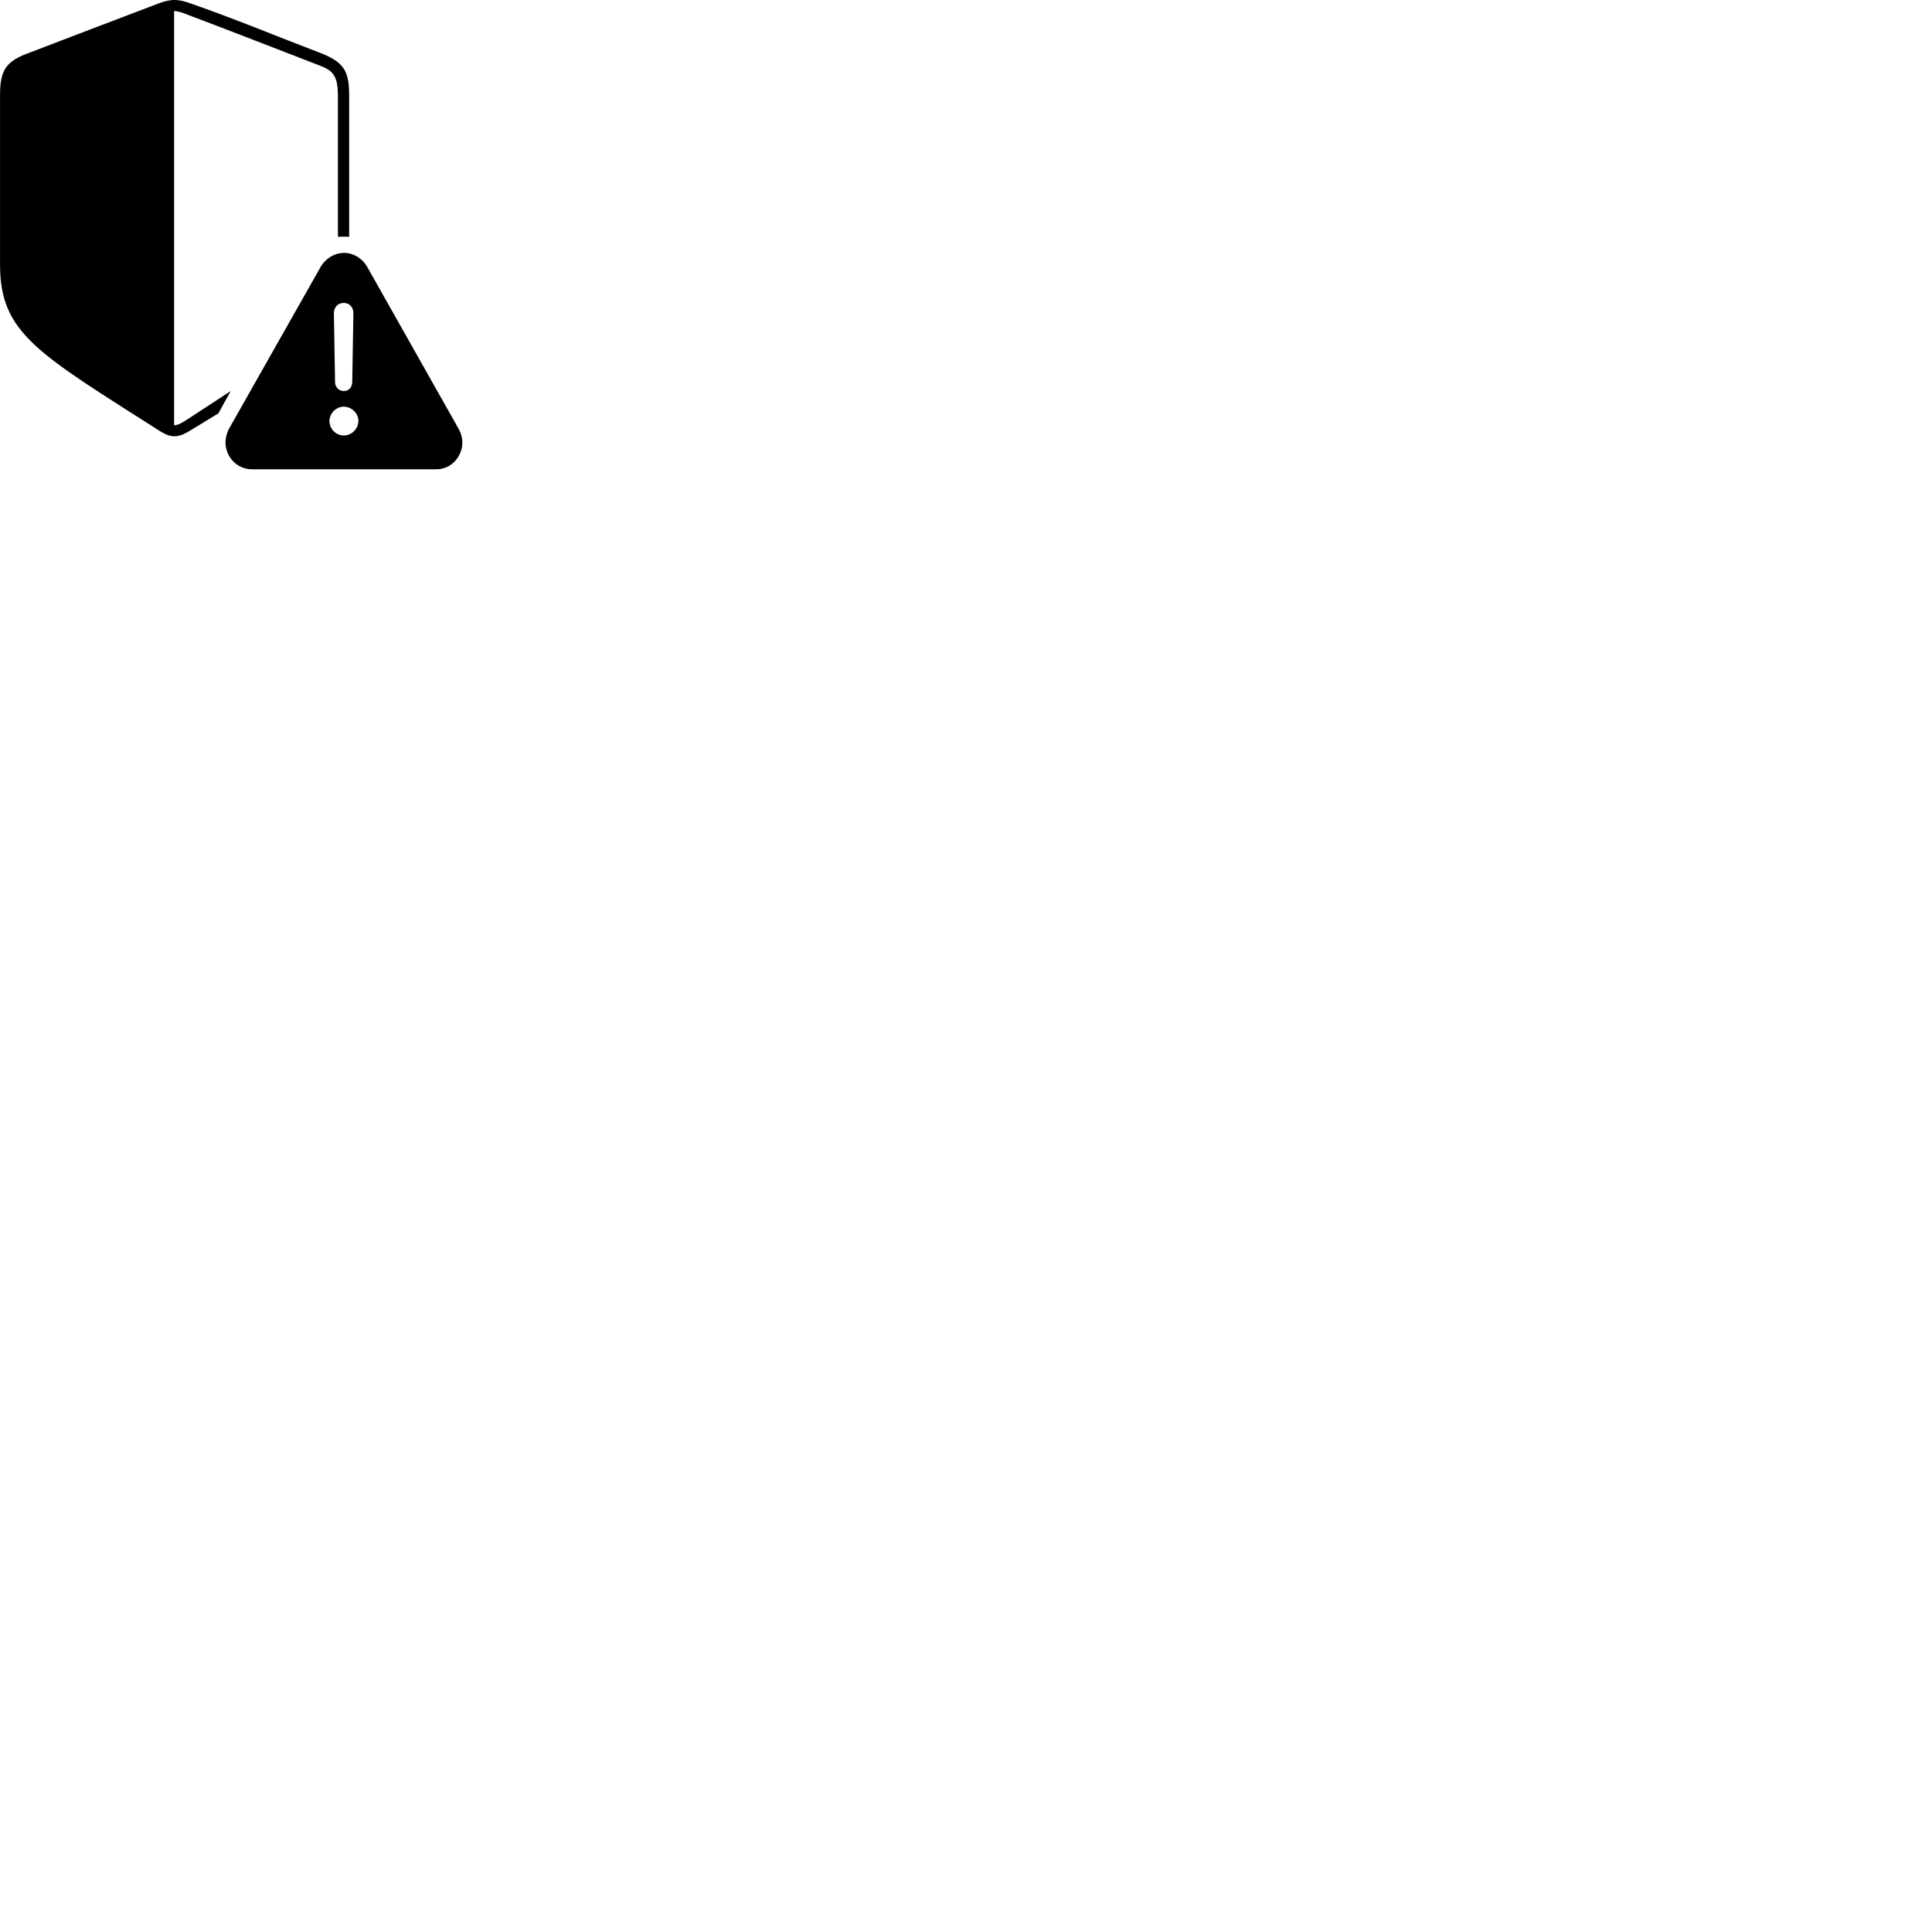 
        <svg xmlns="http://www.w3.org/2000/svg" viewBox="0 0 100 100">
            <path d="M0.002 13.71C0.002 17.26 1.972 18.29 8.272 22.31C8.862 22.68 9.222 22.66 9.802 22.31L11.312 21.39C11.342 21.31 11.382 21.26 11.422 21.18L11.942 20.24L9.632 21.75C9.482 21.84 9.242 22.01 9.012 22.01V0.57C9.202 0.57 9.472 0.66 9.782 0.79C10.922 1.21 15.512 2.99 16.642 3.43C17.322 3.7 17.492 4.05 17.492 5.02V12.26C17.592 12.25 17.682 12.25 17.792 12.25C17.882 12.25 17.972 12.25 18.072 12.26V4.92C18.072 3.62 17.762 3.19 16.502 2.71C14.272 1.86 12.122 0.96 9.872 0.18C9.572 0.07 9.312 -0 9.032 -0C8.752 -0 8.492 0.07 8.202 0.18C5.972 1.02 3.802 1.86 1.572 2.71C0.302 3.16 0.002 3.62 0.002 4.92ZM13.042 24.29H22.582C23.382 24.29 23.932 23.61 23.932 22.9C23.932 22.68 23.872 22.45 23.752 22.22L18.982 13.77C18.712 13.34 18.272 13.09 17.812 13.09C17.342 13.09 16.892 13.34 16.622 13.77L11.832 22.23C11.732 22.45 11.672 22.68 11.672 22.9C11.672 23.61 12.232 24.29 13.042 24.29ZM17.792 20.24C17.542 20.24 17.342 20.04 17.342 19.77L17.282 16.21C17.282 15.9 17.492 15.68 17.792 15.68C18.092 15.68 18.292 15.9 18.292 16.21L18.232 19.77C18.232 20.04 18.052 20.24 17.792 20.24ZM17.792 22.54C17.382 22.54 17.052 22.2 17.052 21.79C17.052 21.4 17.392 21.05 17.792 21.05C18.212 21.05 18.562 21.41 18.552 21.79C18.542 22.2 18.202 22.54 17.792 22.54Z" />
        </svg>
    